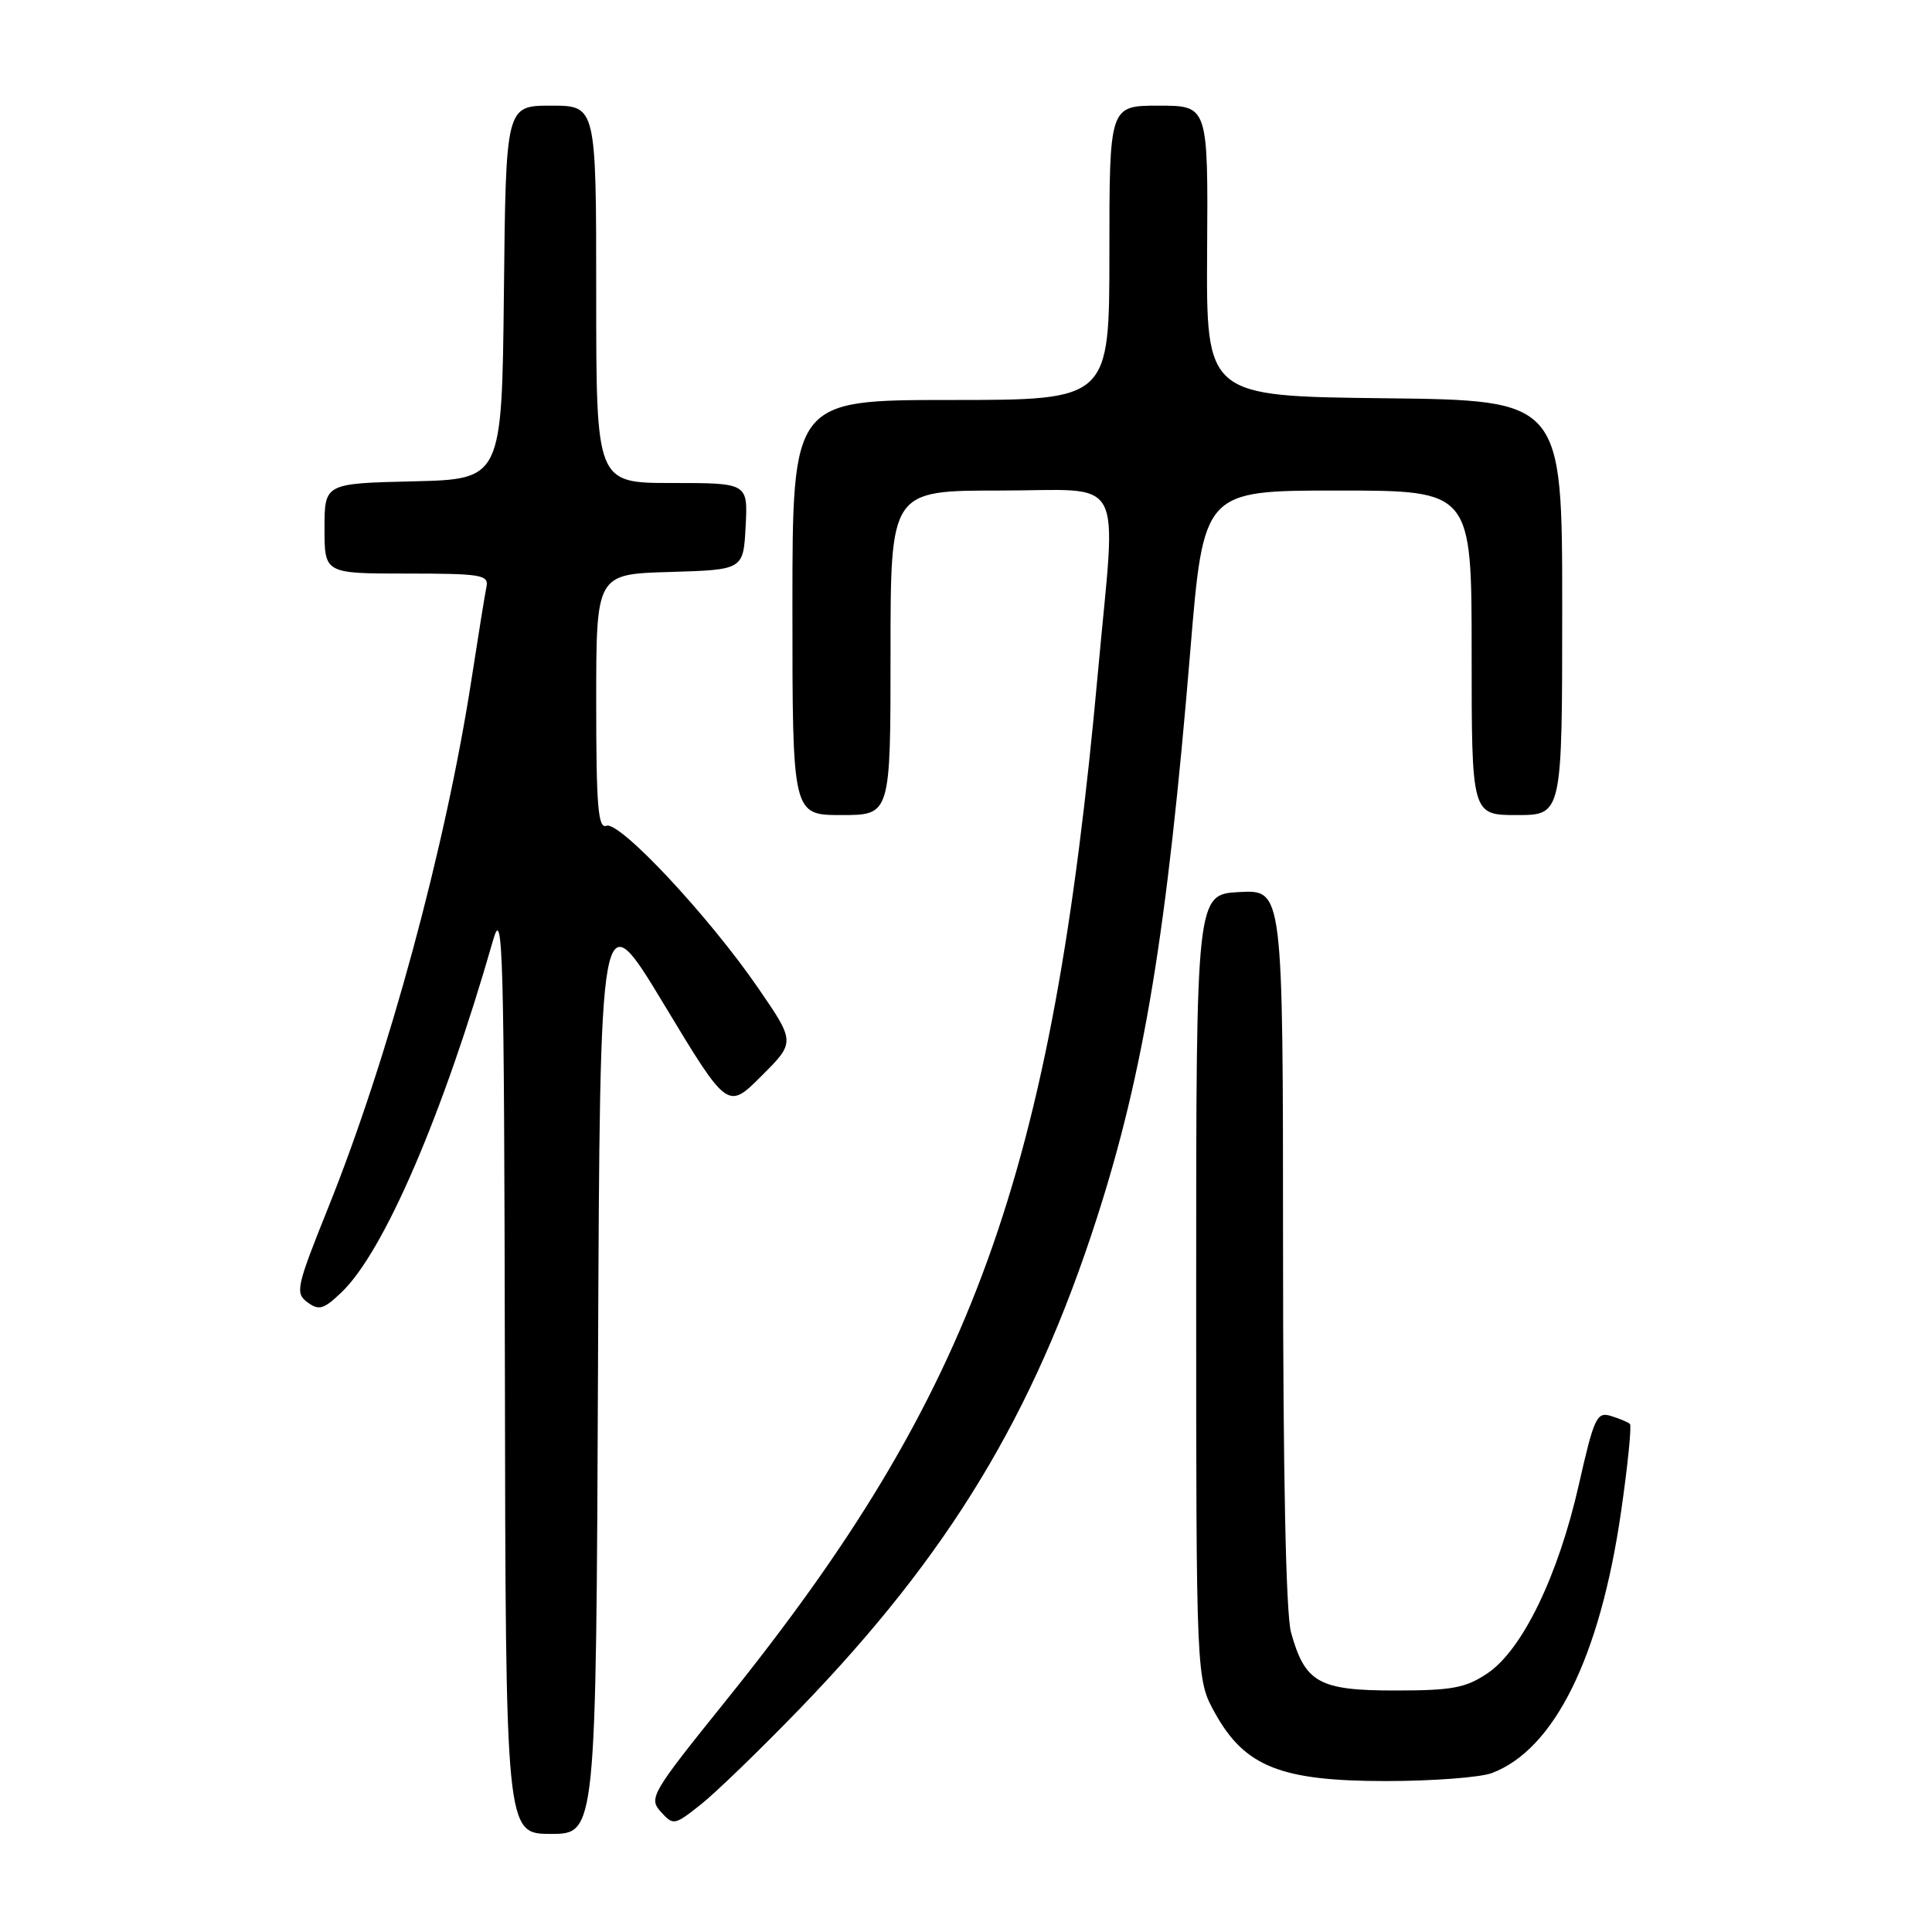 <?xml version="1.0" encoding="UTF-8" standalone="no"?>
<!DOCTYPE svg PUBLIC "-//W3C//DTD SVG 1.1//EN" "http://www.w3.org/Graphics/SVG/1.1/DTD/svg11.dtd" >
<svg xmlns="http://www.w3.org/2000/svg" xmlns:xlink="http://www.w3.org/1999/xlink" version="1.1" viewBox="0 0 256 256">
 <g >
 <path fill="currentColor"
d=" M 79.24 181.02 C 79.50 119.03 79.50 119.03 87.96 133.05 C 96.41 147.06 96.41 147.06 100.90 142.57 C 105.39 138.09 105.39 138.09 100.44 130.89 C 93.91 121.39 82.09 108.75 80.35 109.42 C 79.25 109.84 79.00 106.83 79.00 93.00 C 79.00 76.07 79.00 76.07 88.75 75.79 C 98.50 75.50 98.50 75.50 98.80 69.75 C 99.10 64.00 99.10 64.00 89.05 64.00 C 79.00 64.00 79.00 64.00 79.00 39.00 C 79.00 14.00 79.00 14.00 73.02 14.00 C 67.03 14.00 67.03 14.00 66.77 38.75 C 66.50 63.50 66.50 63.50 54.75 63.78 C 43.00 64.06 43.00 64.06 43.00 70.03 C 43.00 76.00 43.00 76.00 53.91 76.00 C 63.76 76.00 64.78 76.17 64.46 77.75 C 64.26 78.71 63.37 84.22 62.48 90.00 C 59.04 112.25 51.47 140.17 43.49 160.02 C 39.26 170.55 39.09 171.34 40.74 172.56 C 42.25 173.68 42.89 173.50 45.24 171.25 C 50.88 165.88 58.73 147.65 65.36 124.50 C 66.64 120.02 66.80 125.89 66.90 181.25 C 67.00 243.00 67.00 243.00 72.99 243.00 C 78.98 243.00 78.98 243.00 79.24 181.02 Z  M 106.03 226.36 C 125.77 205.92 136.92 187.51 145.32 161.46 C 151.58 142.04 154.64 123.45 157.72 86.25 C 159.48 65.00 159.48 65.00 177.24 65.00 C 195.00 65.00 195.00 65.00 195.00 86.50 C 195.00 108.00 195.00 108.00 201.00 108.00 C 207.00 108.00 207.00 108.00 207.00 80.52 C 207.00 53.04 207.00 53.04 183.42 52.77 C 159.83 52.50 159.83 52.50 159.95 33.25 C 160.08 14.00 160.08 14.00 153.54 14.00 C 147.00 14.00 147.00 14.00 147.00 33.50 C 147.00 53.00 147.00 53.00 126.00 53.00 C 105.00 53.00 105.00 53.00 105.00 80.50 C 105.00 108.00 105.00 108.00 111.50 108.00 C 118.00 108.00 118.00 108.00 118.00 86.50 C 118.00 65.00 118.00 65.00 132.50 65.00 C 149.41 65.00 147.92 62.26 145.49 89.00 C 139.43 155.78 129.02 184.56 96.19 225.34 C 86.29 237.64 85.93 238.26 87.56 240.07 C 89.23 241.91 89.36 241.88 92.88 239.09 C 94.87 237.51 100.79 231.78 106.03 226.36 Z  M 197.68 234.94 C 205.95 231.82 212.00 219.61 214.79 200.38 C 215.69 194.18 216.22 188.91 215.97 188.67 C 215.71 188.44 214.58 187.97 213.45 187.62 C 211.58 187.05 211.22 187.82 209.20 196.75 C 206.46 208.83 201.72 218.61 197.10 221.72 C 194.20 223.67 192.41 224.00 184.85 224.00 C 174.76 224.00 172.92 222.97 171.07 216.31 C 170.39 213.88 170.01 195.42 170.01 165.20 C 170.00 117.90 170.00 117.90 164.25 118.20 C 158.50 118.50 158.50 118.50 158.50 170.50 C 158.50 222.50 158.50 222.50 161.00 227.00 C 164.94 234.10 169.73 236.00 183.65 236.00 C 189.82 236.00 196.14 235.52 197.68 234.94 Z "/>
</g>
</svg>